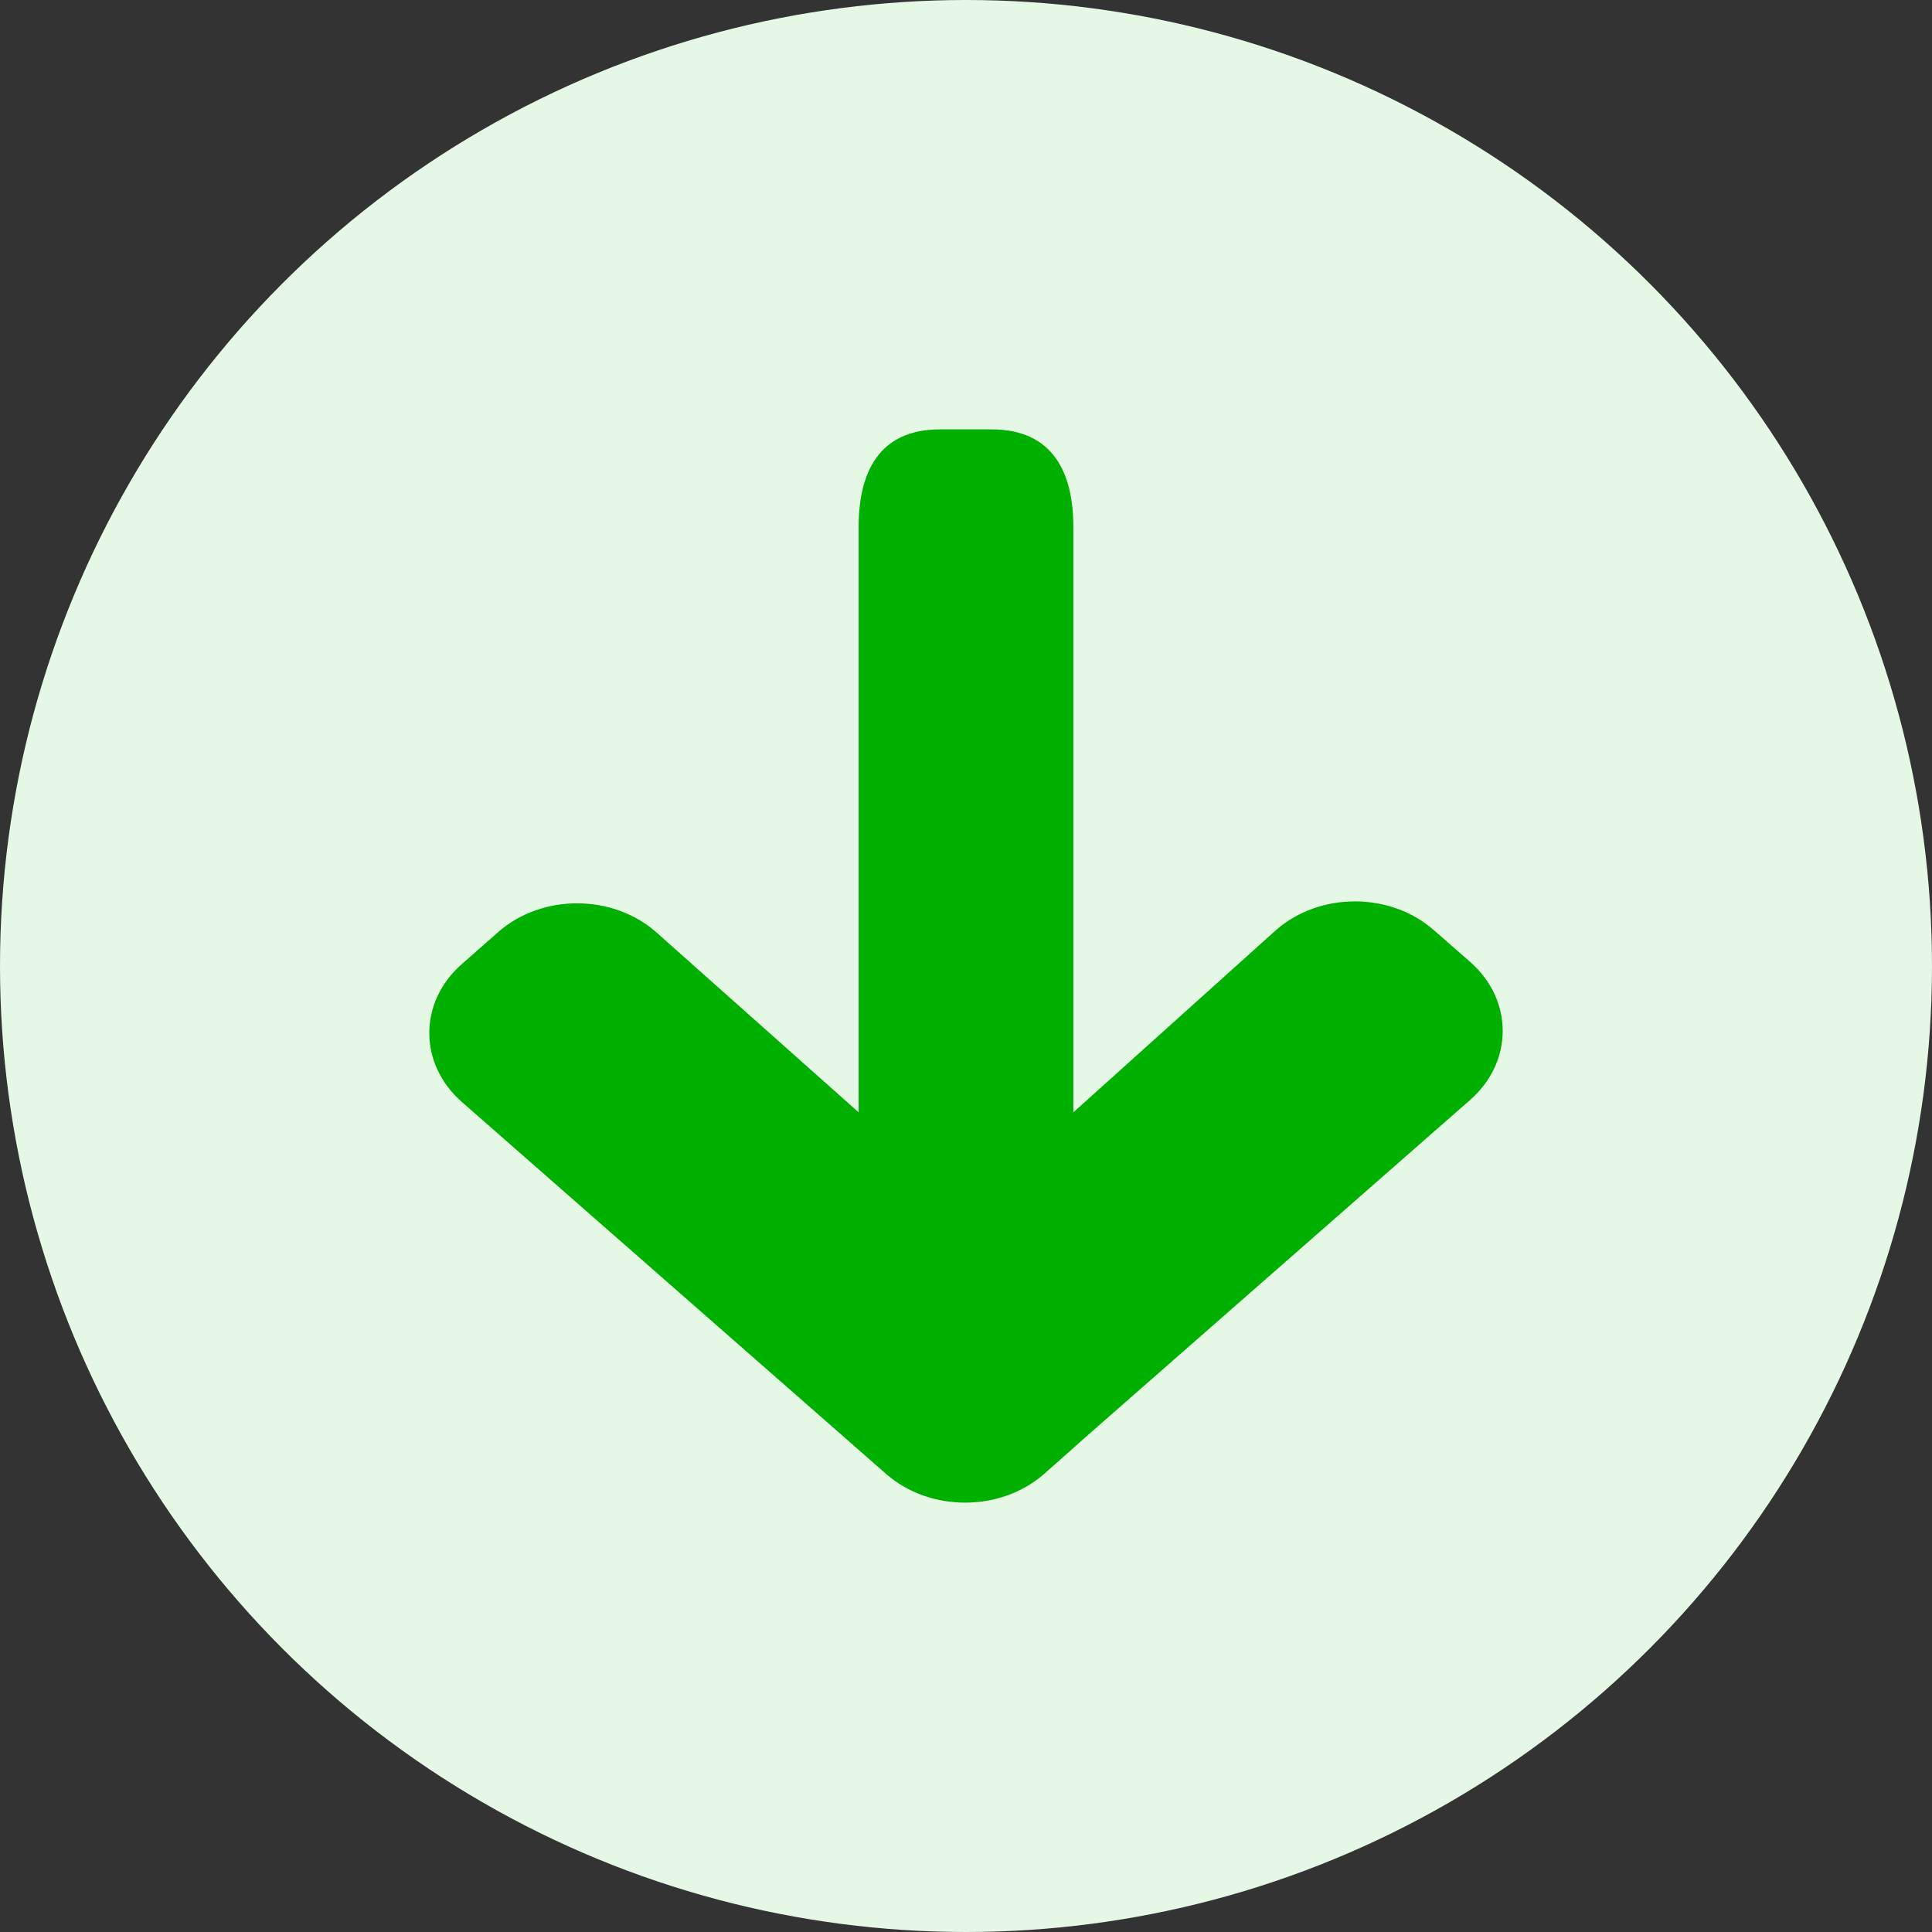 <?xml version="1.0" encoding="UTF-8"?>
<svg width="16px" height="16px" viewBox="0 0 16 16" version="1.1" xmlns="http://www.w3.org/2000/svg" xmlns:xlink="http://www.w3.org/1999/xlink">
    <rect x="0" y="0" width="16" height="16" fill="#333333" stroke="none"/>
    <!-- Generator: Sketch 52.5 (67469) - http://www.bohemiancoding.com/sketch -->
    <title>转出icon</title>
    <desc>Created with Sketch.</desc>
    <g id="页面-1" stroke="none" stroke-width="1" fill="none" fill-rule="evenodd">
        <g id="浏览器-Address" transform="translate(-28, -855)">
            <g id="Group-15-Copy" transform="translate(18, 711)">
                <g id="Group-12" transform="translate(9, 116)">
                    <g id="转出icon" transform="translate(9, 36) rotate(90) translate(-9, -36) translate(1, 28)">
                        <g stroke-width="1" transform="translate(8, 8) scale(-1, 1) rotate(90) translate(-8, -8) " fill="#E5F7E5" id="Oval-10">
                            <circle cx="8" cy="8" r="8"></circle>
                        </g>
                        <path d="M12.174,9.11 C12.535,8.794 12.535,8.281 12.174,7.965 L11.873,7.702 C11.513,7.386 10.929,7.386 10.568,7.702 L8.889,9.212 L8.889,4.364 C8.889,3.917 8.722,3.556 8.212,3.556 L7.785,3.556 C7.275,3.556 7.111,3.917 7.111,4.364 L7.111,9.212 L5.432,7.718 C5.071,7.402 4.487,7.402 4.127,7.718 L3.826,7.983 C3.465,8.299 3.465,8.811 3.826,9.127 L7.339,12.207 C7.7,12.523 8.284,12.523 8.645,12.208 C8.867,12.012 8.983,11.909 8.993,11.899 L12.174,9.11 Z" id="Fill-1" fill="#00B000" transform="translate(8, 8) rotate(-90) translate(-8, -8) "></path>
                    </g>
                </g>
            </g>
        </g>
    </g>
</svg>
